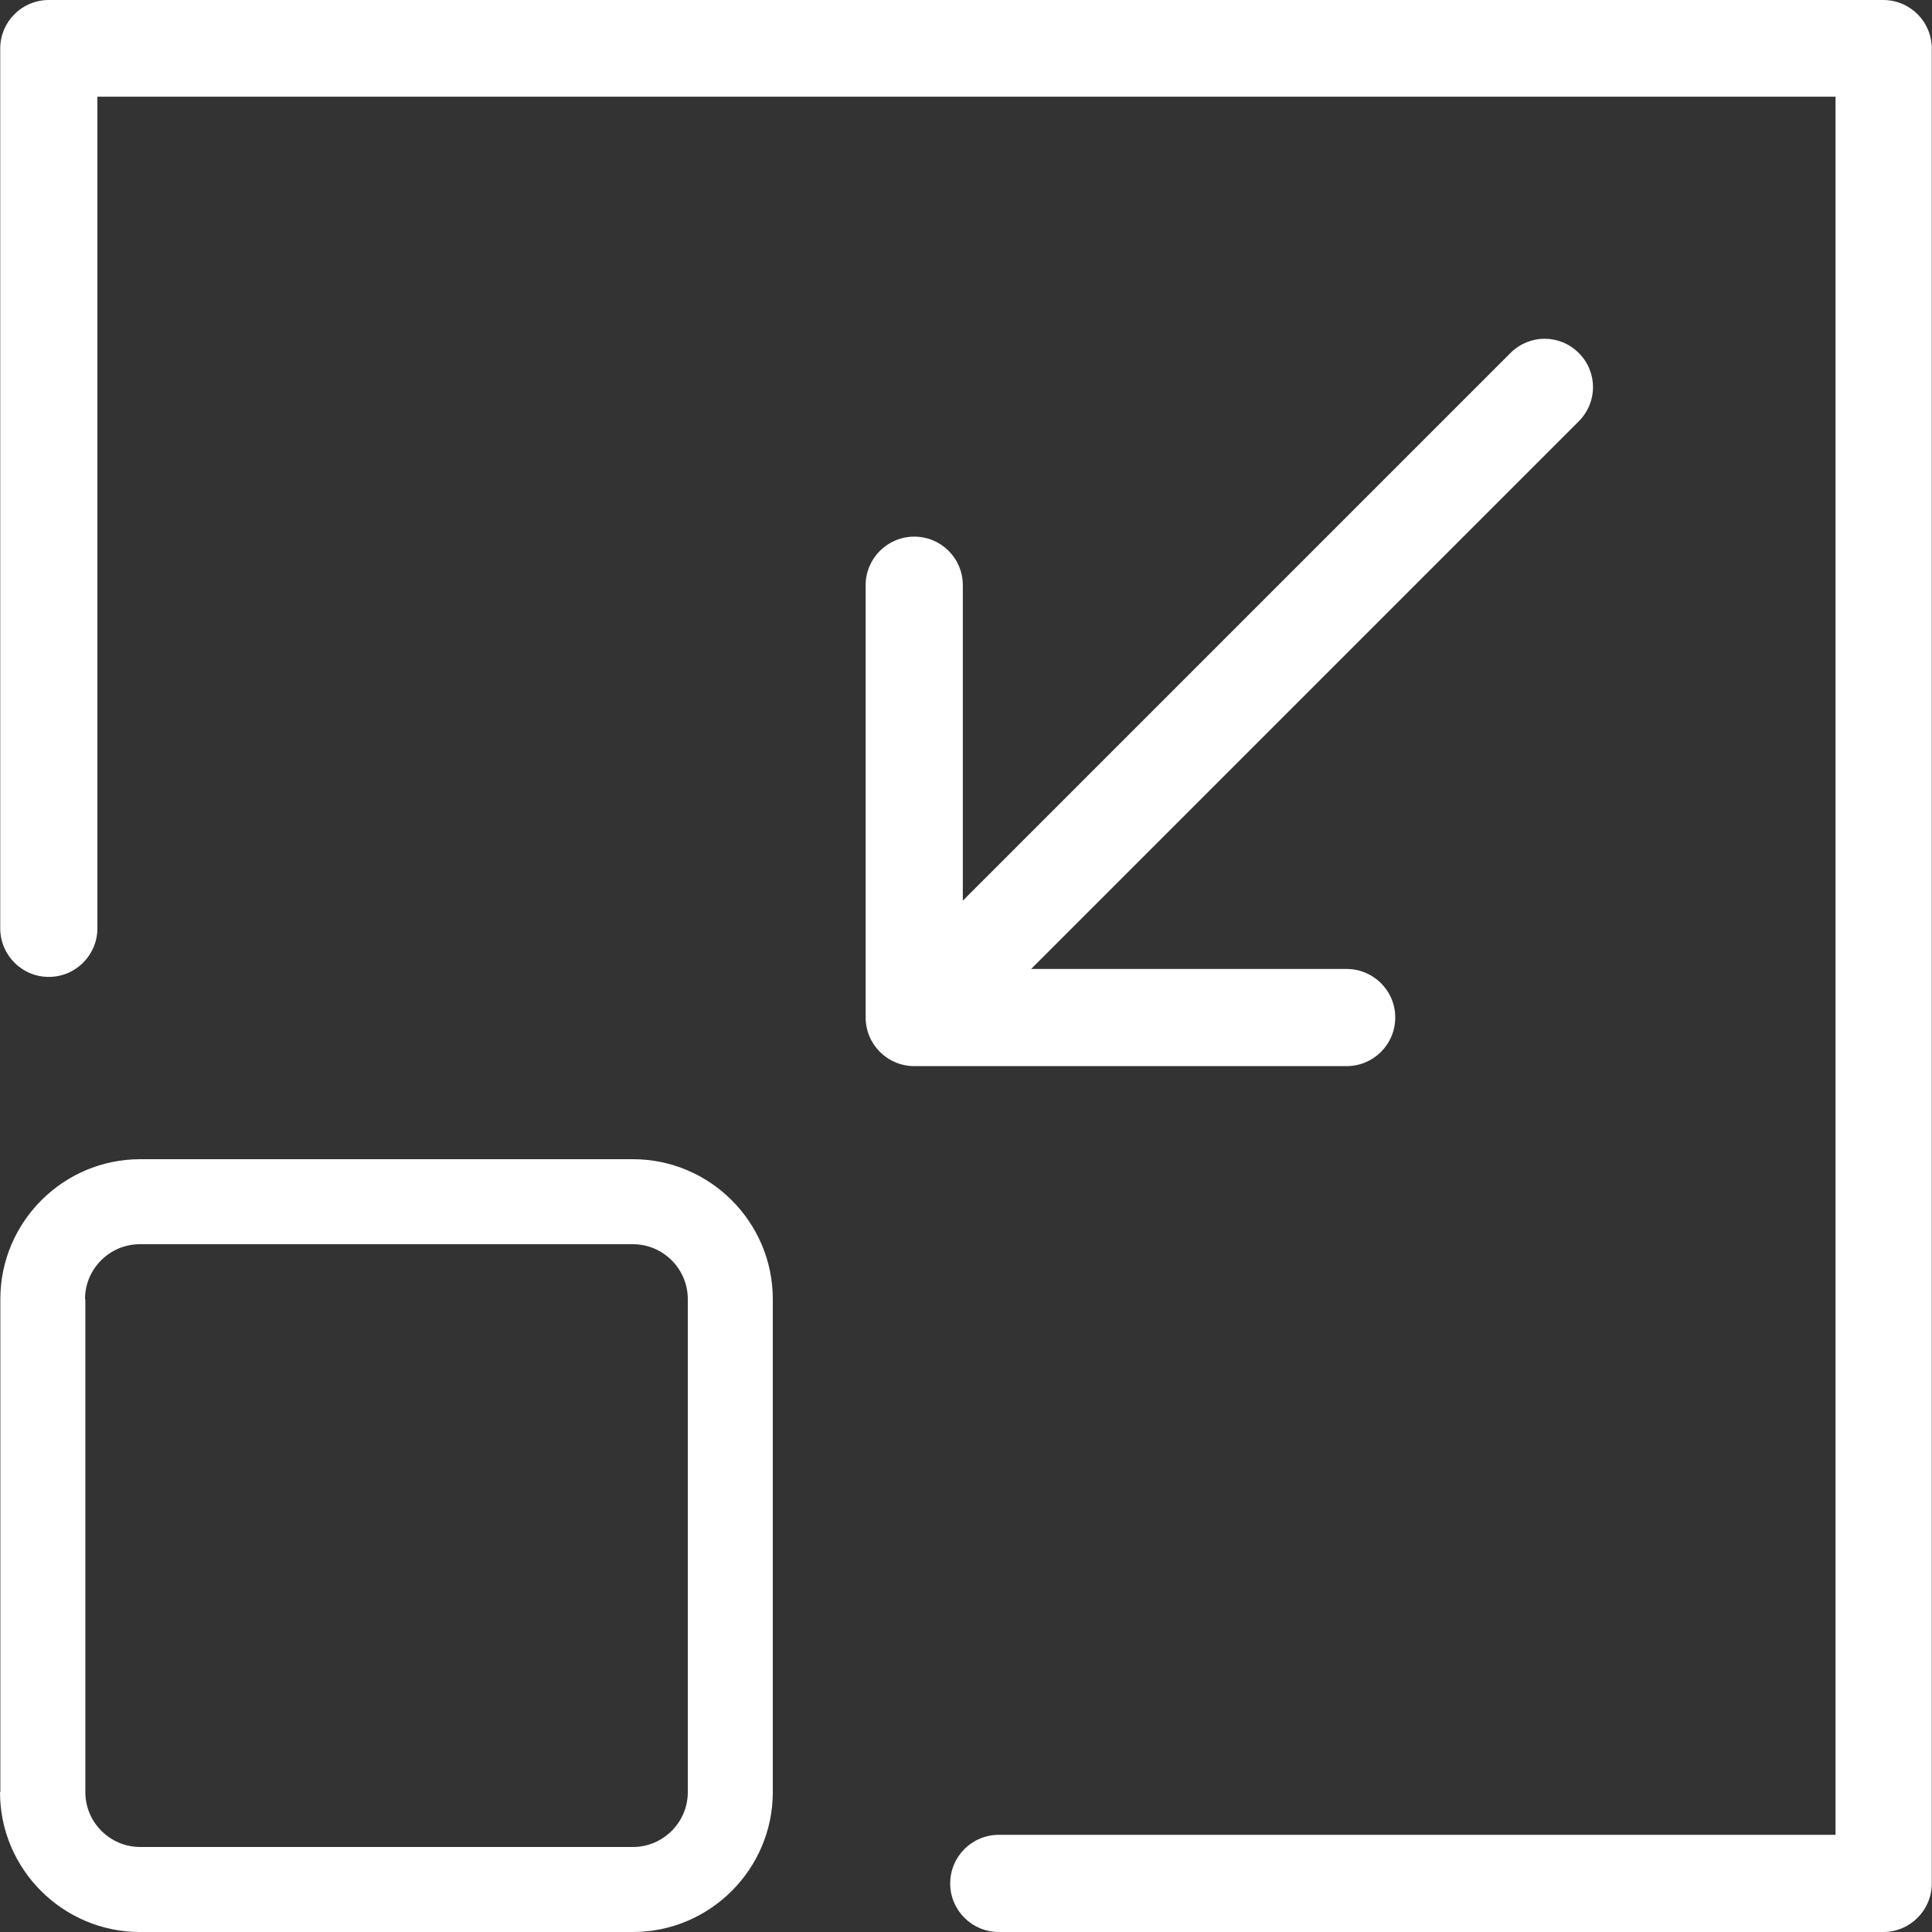 <svg width="17" height="17" viewBox="0 0 17 17" fill="none" xmlns="http://www.w3.org/2000/svg">
<rect x="0" y="0" width="17" height="17" fill="#333333" stroke="none"/>
<path d="M0.002 0.427V8.168C0.002 8.404 0.193 8.596 0.429 8.596C0.666 8.596 0.857 8.404 0.857 8.168V0.851H16.151V16.145H8.789C8.552 16.145 8.361 16.336 8.361 16.573C8.361 16.809 8.552 17 8.789 17H16.571C16.807 17 16.998 16.809 16.998 16.573V0.427C16.998 0.191 16.807 0 16.571 0H0.429C0.193 0 0.002 0.191 0.002 0.427Z" fill="white"/>
<path d="M8.045 4.722C7.809 4.722 7.617 4.913 7.617 5.149V8.953C7.617 9.19 7.809 9.381 8.045 9.381H11.849C12.085 9.381 12.277 9.19 12.277 8.953C12.277 8.717 12.085 8.526 11.849 8.526H9.073L13.892 3.707C14.059 3.54 14.059 3.273 13.892 3.106C13.725 2.939 13.458 2.939 13.291 3.106L8.472 7.925V5.149C8.472 4.913 8.281 4.722 8.045 4.722Z" fill="white"/>
<path d="M0 15.77C0 16.447 0.553 17 1.231 17H5.569C6.247 17 6.8 16.447 6.8 15.77V11.431C6.8 10.753 6.247 10.2 5.569 10.2H1.234C0.556 10.2 0.003 10.753 0.003 11.431V15.77H0ZM0.748 11.431C0.748 11.165 0.965 10.948 1.231 10.948H5.569C5.835 10.948 6.052 11.165 6.052 11.431V15.77C6.052 16.035 5.835 16.252 5.569 16.252H1.234C0.968 16.252 0.751 16.035 0.751 15.77V11.431H0.748Z" fill="white"/>
</svg>
